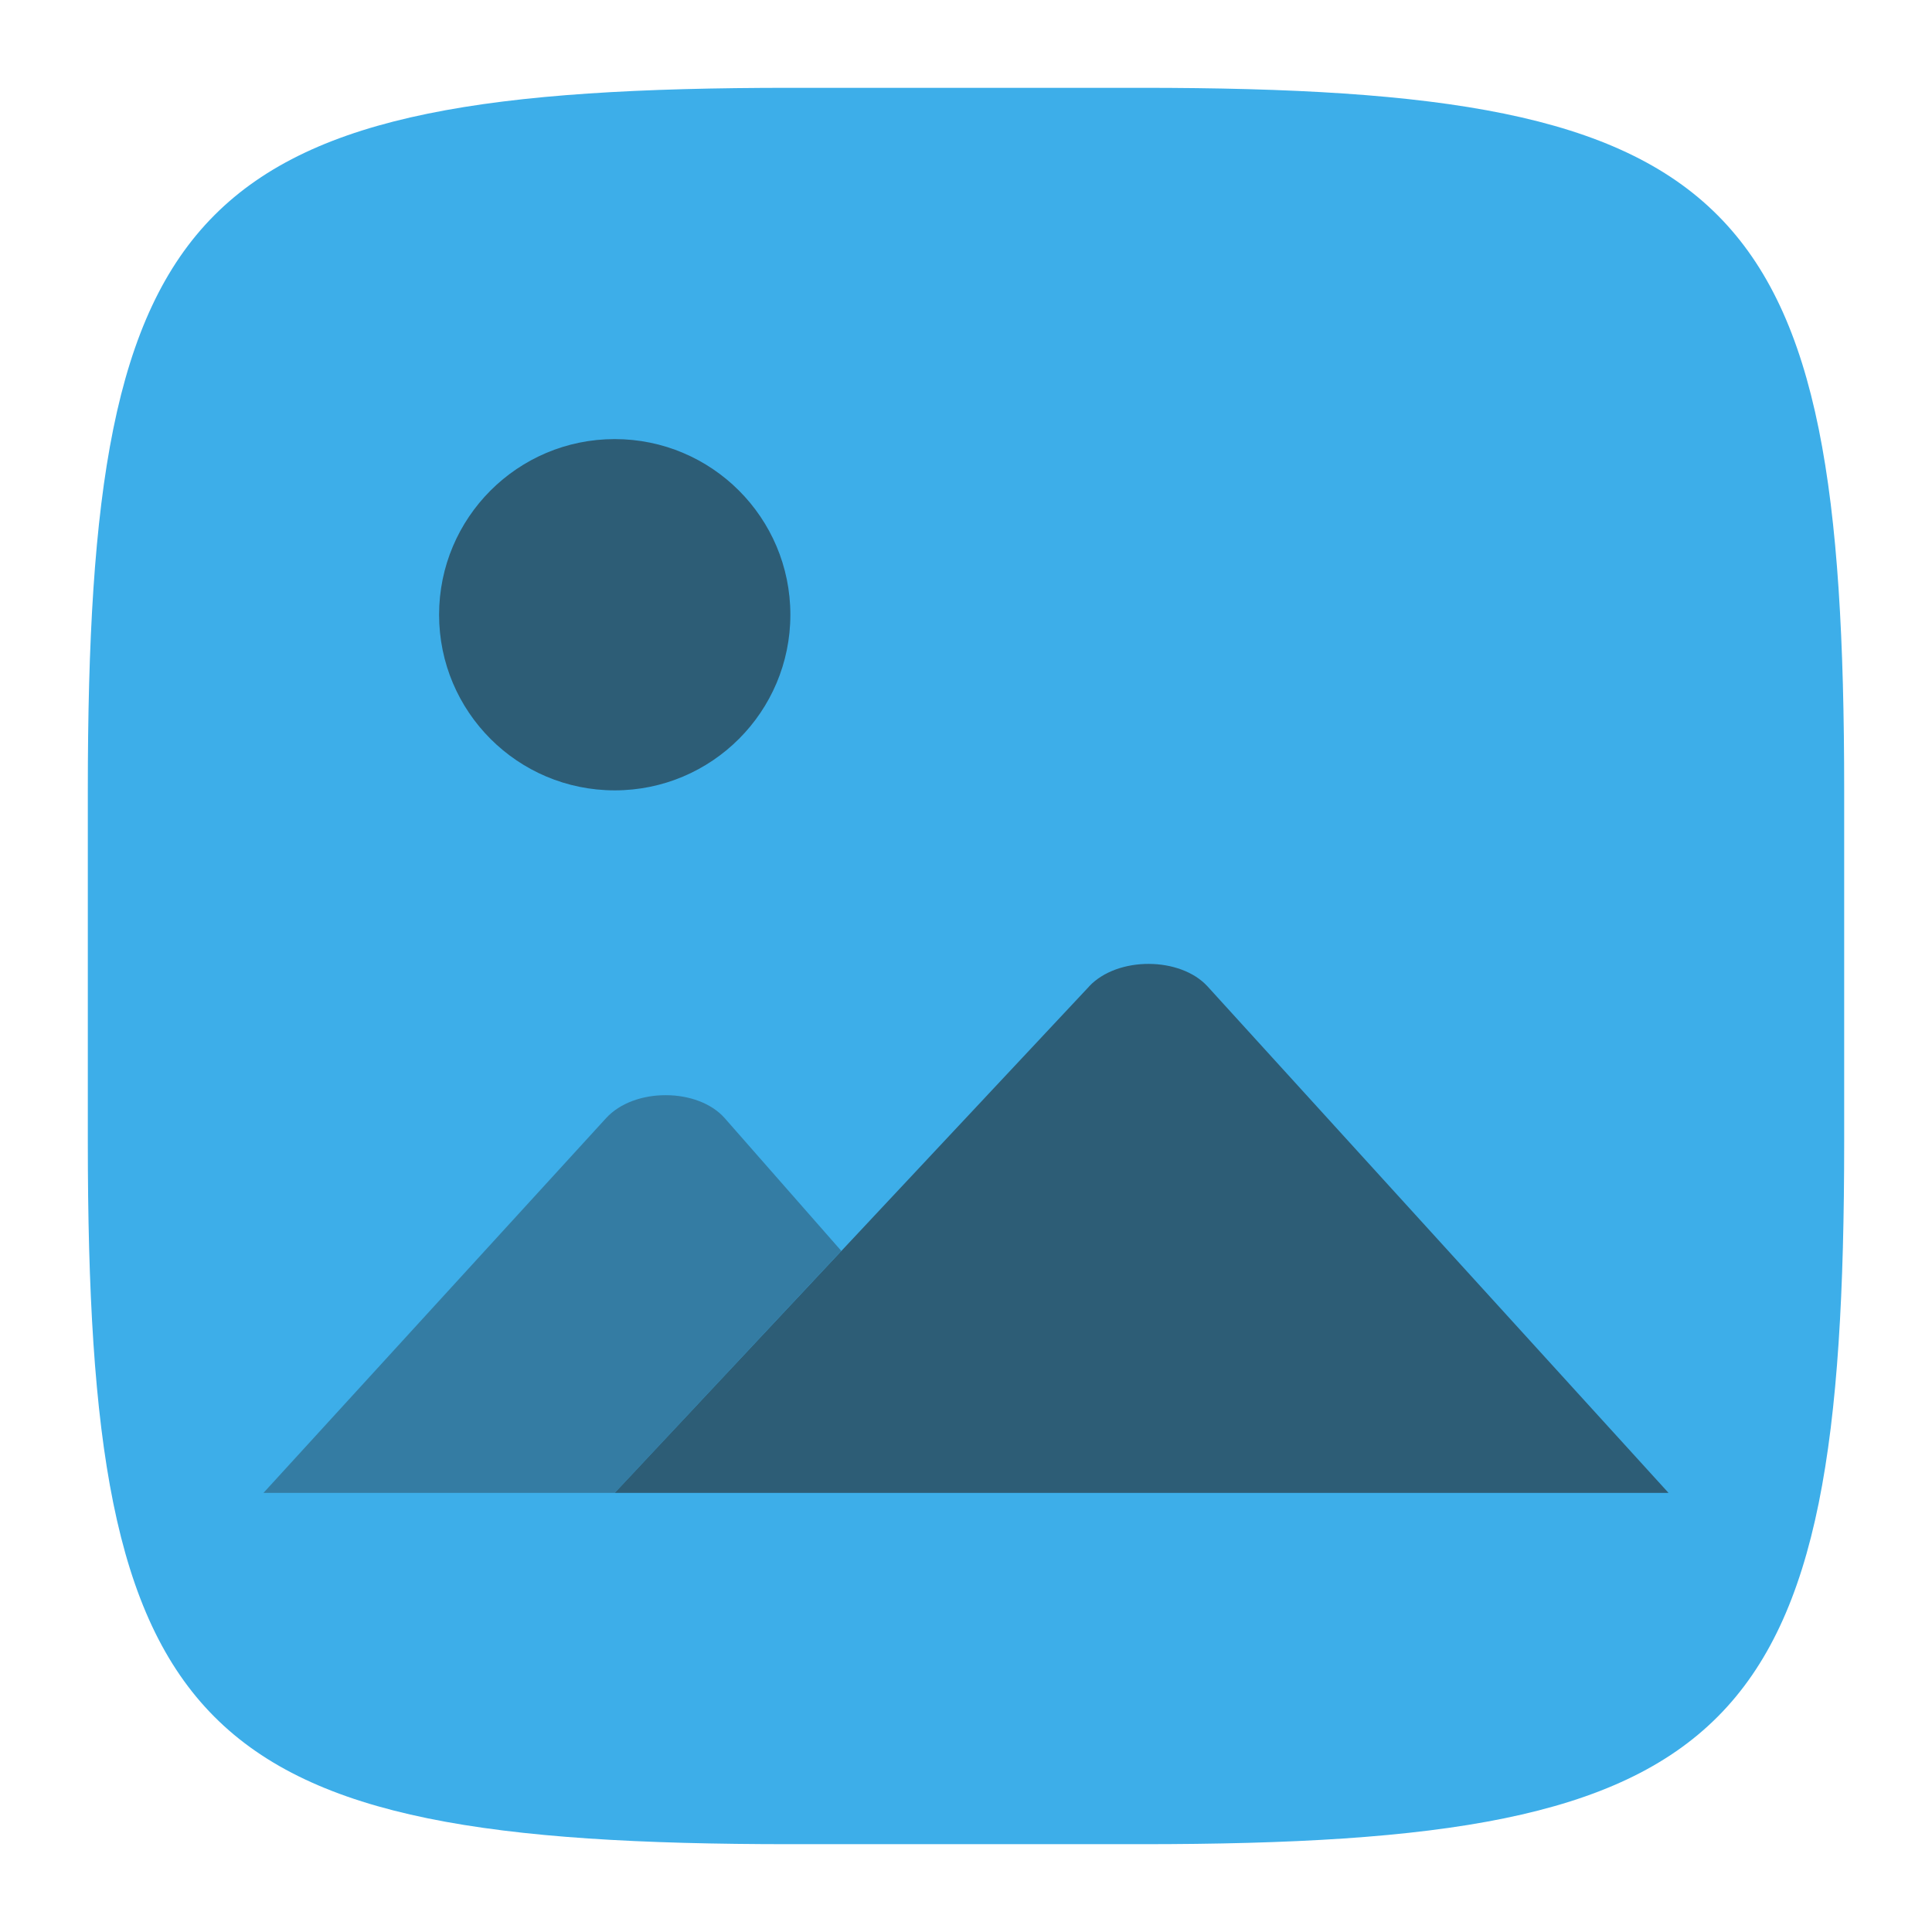 <?xml version="1.0" encoding="UTF-8" standalone="no"?>
<!-- Created with Inkscape (http://www.inkscape.org/) -->

<svg
   width="22"
   height="22"
   viewBox="0 0 22 22"
   version="1.1"
   id="svg5"
   inkscape:version="1.2.2 (1:1.2.2+202305151914+b0a8486541)"
   sodipodi:docname="multimedia-photo-viewer.svg"
   xmlns:inkscape="http://www.inkscape.org/namespaces/inkscape"
   xmlns:sodipodi="http://sodipodi.sourceforge.net/DTD/sodipodi-0.dtd"
   xmlns="http://www.w3.org/2000/svg"
   xmlns:svg="http://www.w3.org/2000/svg">
  <sodipodi:namedview
     id="namedview7"
     pagecolor="#ffffff"
     bordercolor="#000000"
     borderopacity="0.25"
     inkscape:showpageshadow="2"
     inkscape:pageopacity="0.0"
     inkscape:pagecheckerboard="0"
     inkscape:deskcolor="#d1d1d1"
     inkscape:document-units="px"
     showgrid="false"
     inkscape:zoom="36.636364"
     inkscape:cx="7.6836228"
     inkscape:cy="11"
     inkscape:window-width="1920"
     inkscape:window-height="1008"
     inkscape:window-x="0"
     inkscape:window-y="0"
     inkscape:window-maximized="1"
     inkscape:current-layer="svg5"
     showguides="true" />
  <defs
     id="defs2">
    <style
       id="current-color-scheme"
       type="text/css">
         .ColorScheme-Text { color:#232629; }
         .ColorScheme-Highlight { color:#3daee9; }
     </style>
  </defs>
  <path
     id="path530"
     style="fill:currentColor;fill-opacity:1;stroke-width:0.75;stroke-linecap:round;stroke-linejoin:round"
     class="ColorScheme-Highlight"
     d="M 9,1 C 2.174,1 1,2.205 1,9 v 4 c 0,6.795 1.174,8 8,8 h 4 c 6.826,0 8,-1.205 8,-8 V 9 C 21,2.205 19.826,1 13,1 Z"
     sodipodi:nodetypes="sssssssss" />
  <g
     id="g1241"
     style="opacity:0.6;fill:currentColor"
     class="ColorScheme-Text">
    <path
       id="path1600"
       style="opacity:0.6;stroke-width:0.112;stroke-linecap:round;stroke-linejoin:round"
       d="M 7.582 12.471 C 7.323 12.47 7.062 12.557 6.902 12.732 L 3 17 L 7 17 L 9.58 14.244 L 8.252 12.732 C 8.1 12.56 7.842 12.471 7.582 12.471 z " />
    <path
       id="rect234"
       style="stroke-width:0.112;stroke-linecap:round;stroke-linejoin:round"
       d="M 12.402,11.233 7,17 H 19 l -5.249,-5.767 c -0.309,-0.339 -1.025,-0.346 -1.35,0 z"
       sodipodi:nodetypes="sccss" />
    <circle
       style="fill-opacity:1;stroke-width:2;stroke-linecap:round;stroke-linejoin:round"
       id="path3505"
       cx="7"
       cy="7"
       r="2" />
  </g>
</svg>
